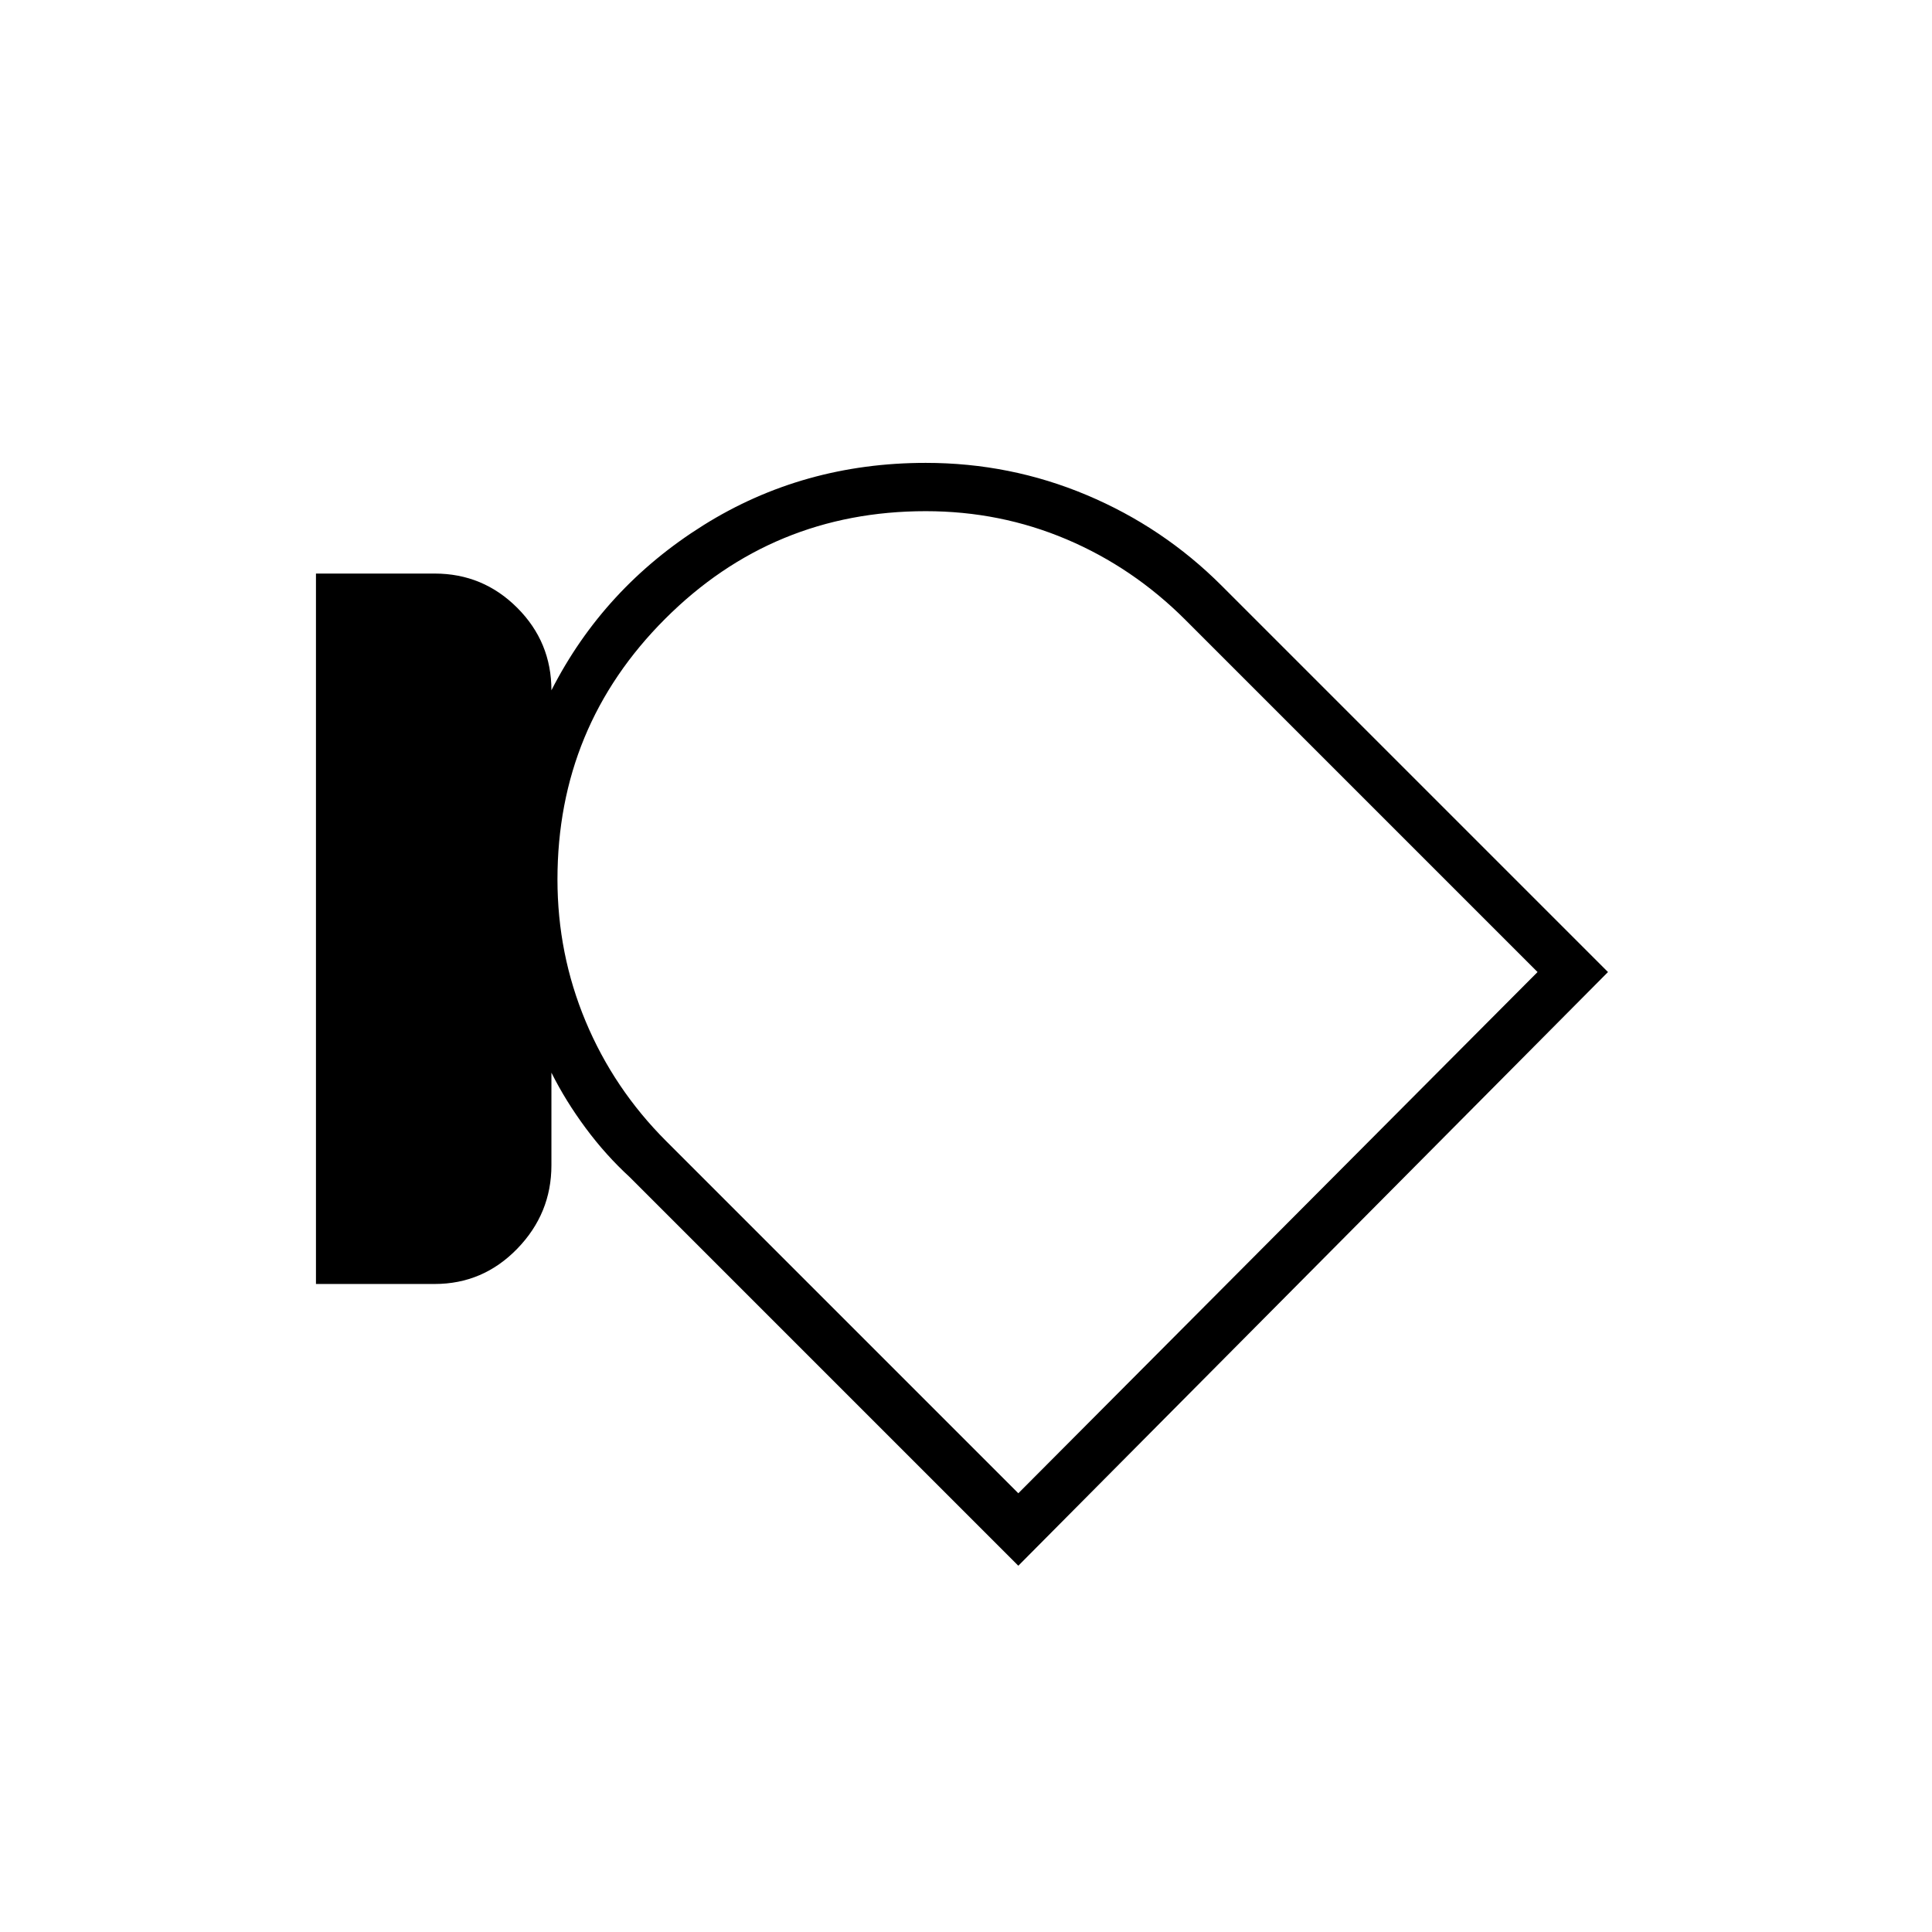 <svg xmlns="http://www.w3.org/2000/svg" height="48" width="48"><path d="M13.85 21.85q0 1.85.7 3.525.7 1.675 2 2.975l8.75 8.75 12.9-12.95-8.75-8.75q-1.3-1.3-2.95-2-1.65-.7-3.5-.7-3.8 0-6.475 2.675T13.85 21.85Zm12.2 3.1ZM10.8 31.9H7.85V14.25h2.95q1.2 0 2.05.85.85.85.85 2.05 1.3-2.55 3.775-4.1Q19.95 11.5 23 11.5q2.1 0 4 .8t3.35 2.25l9.6 9.6L25.3 38.9l-9.65-9.65q-.6-.55-1.1-1.225-.5-.675-.85-1.375v2.3q0 1.2-.85 2.075-.85.875-2.05.875Z"/></svg>